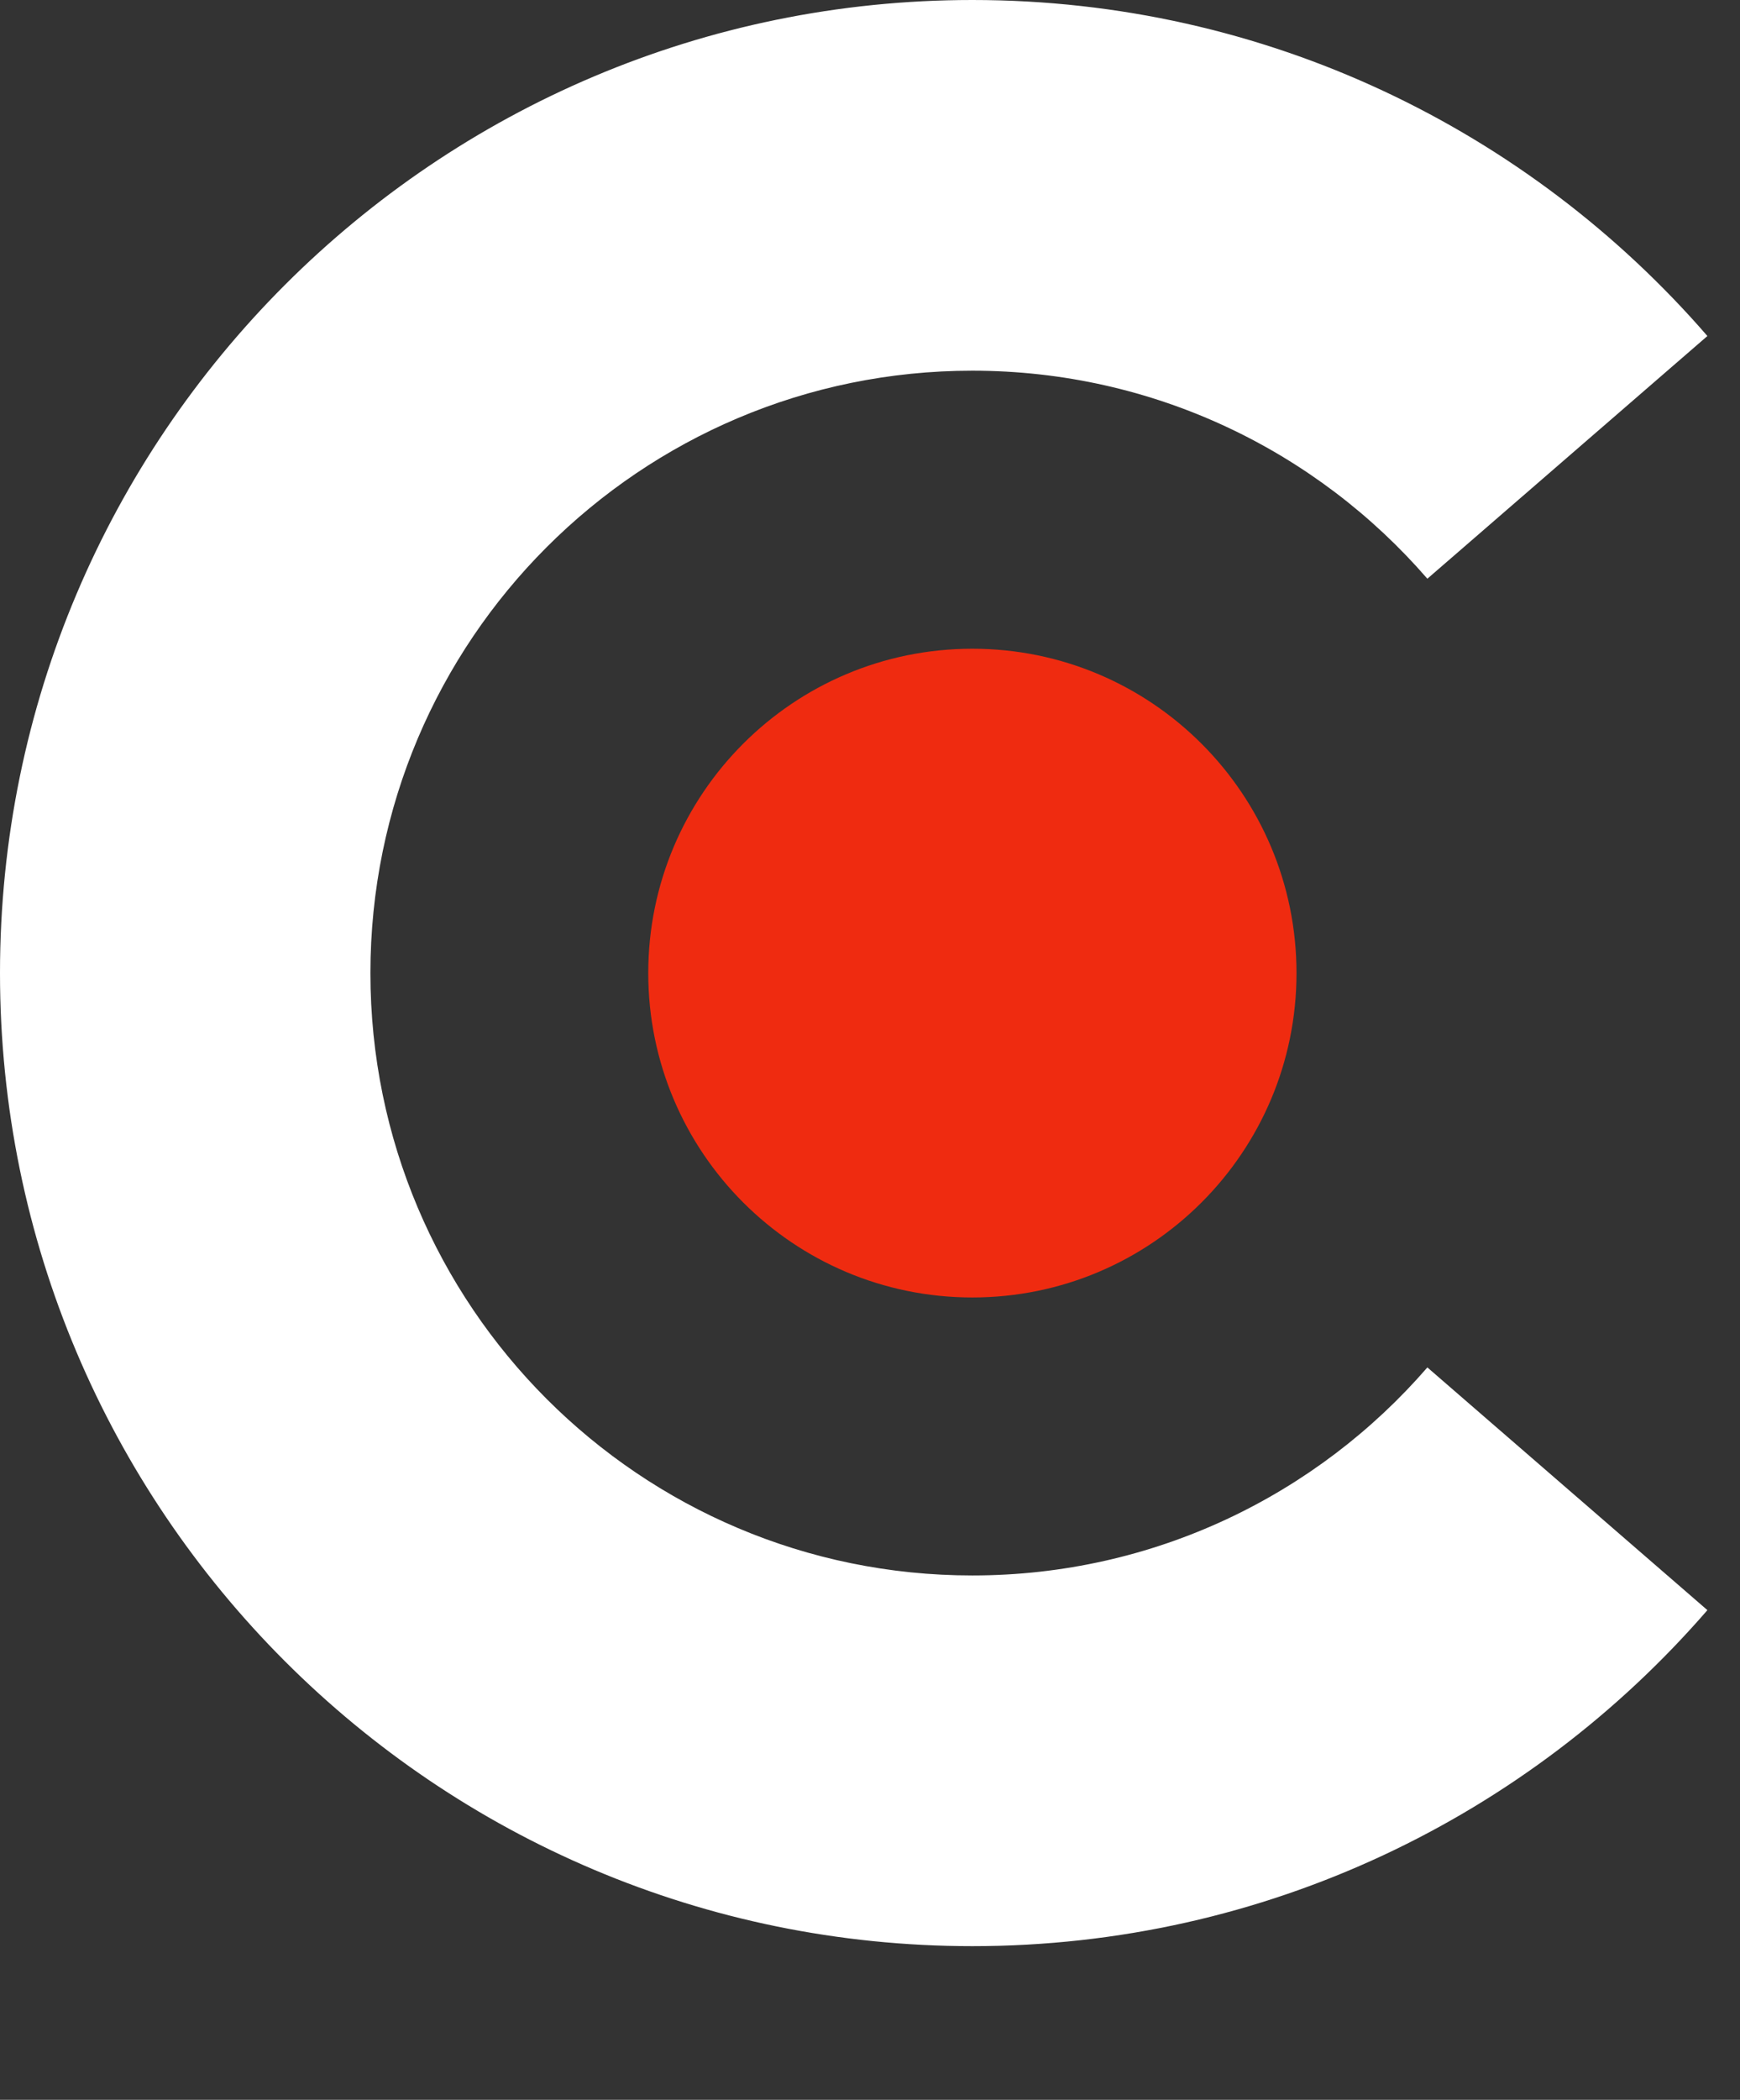 <svg width="34" height="41" viewBox="0 0 34 41" fill="none" xmlns="http://www.w3.org/2000/svg">
<rect x="0" y="0" width="34" height="41" fill="#333333" stroke="none"/>
<g clip-path="url(#clip0_143_977)">
<g clip-path="url(#clip1_143_977)">
<g clip-path="url(#clip2_143_977)">
<path fill-rule="evenodd" clip-rule="evenodd" d="M33.363 31.439C29.879 35.458 24.736 38 19 38C8.507 38 0 29.493 0 19C0 8.507 8.507 0 19 0C24.736 0 29.879 2.542 33.363 6.561L27.891 11.3C25.735 8.812 22.551 7.238 19 7.238C12.504 7.238 7.238 12.504 7.238 19C7.238 25.496 12.504 30.762 19 30.762C22.551 30.762 25.735 29.188 27.891 26.7L33.363 31.439Z" fill="white"/>
<path d="M19 25.334C22.498 25.334 25.334 22.498 25.334 19C25.334 15.502 22.498 12.667 19 12.667C15.502 12.667 12.667 15.502 12.667 19C12.667 22.498 15.502 25.334 19 25.334Z" fill="#EF2B10"/>
</g>
</g>
</g>
<defs>
<clipPath id="clip0_143_977">
<rect width="34" height="38" fill="white"/>
</clipPath>
<clipPath id="clip1_143_977">
<rect width="34" height="38" fill="white"/>
</clipPath>
<clipPath id="clip2_143_977">
<rect width="34" height="38" fill="white"/>
</clipPath>
</defs>
</svg>
